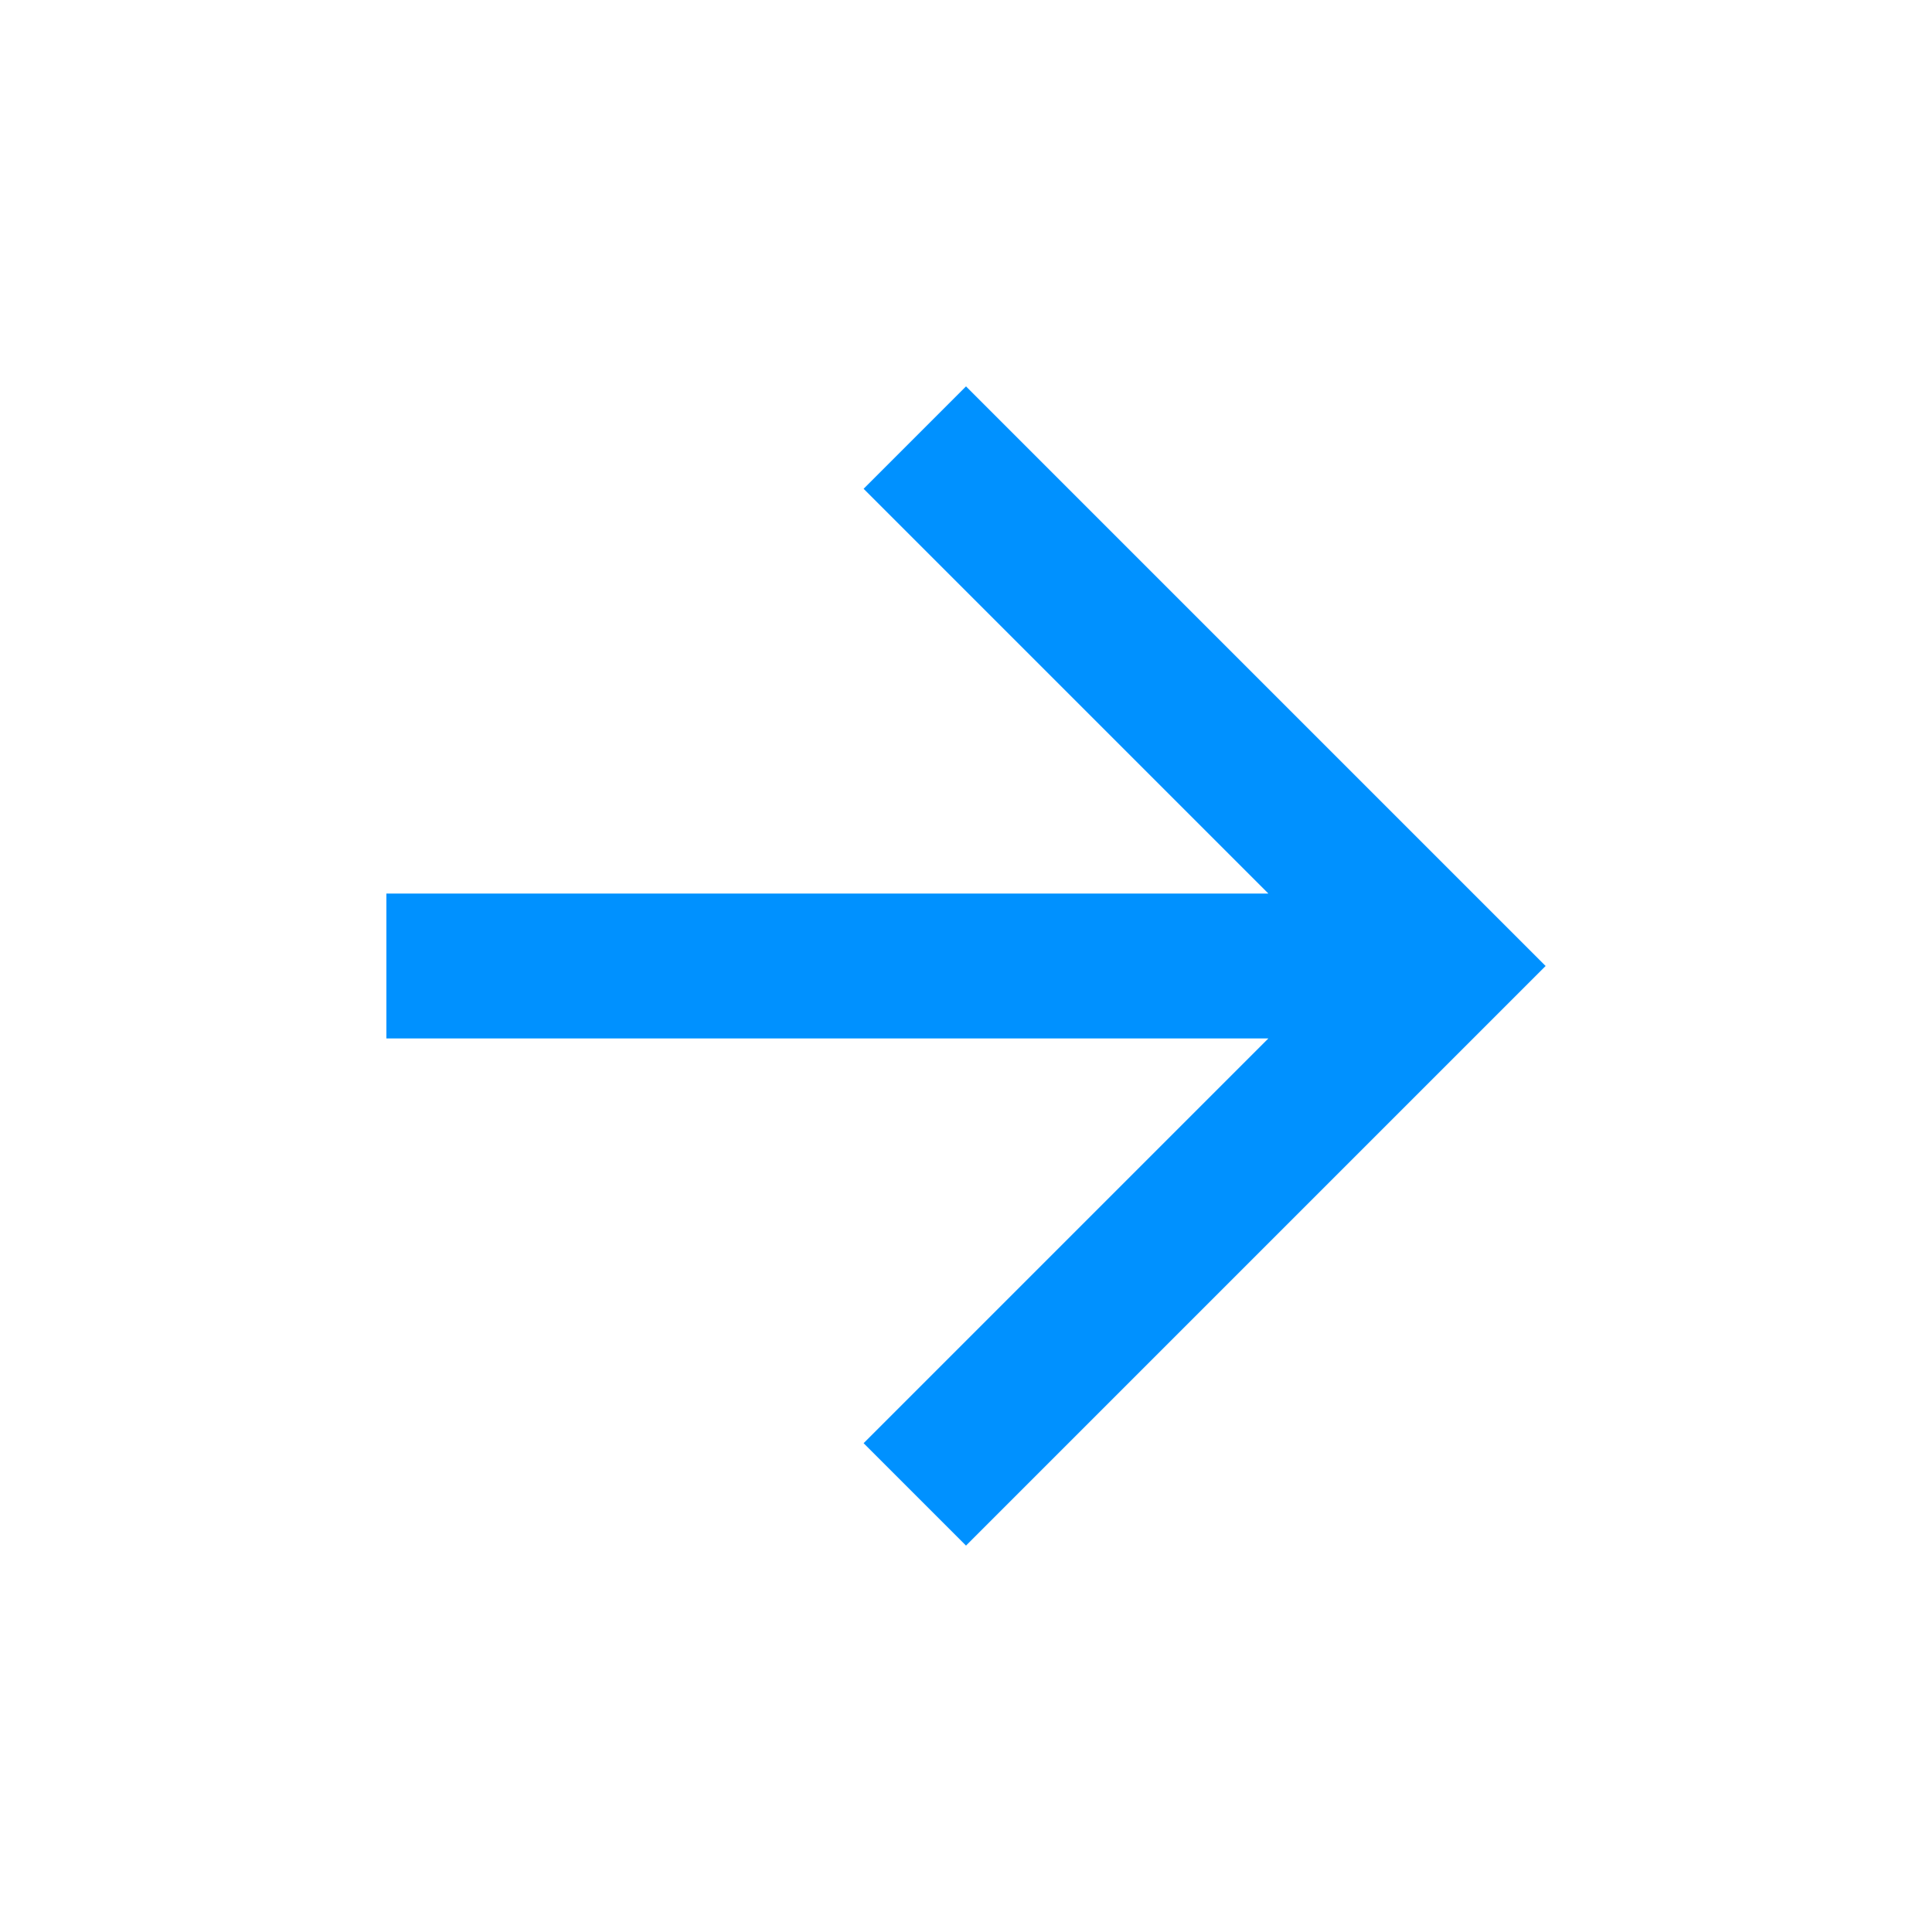 <?xml version="1.0" encoding="UTF-8"?>
<svg width="20px" height="20px" viewBox="0 0 20 20" version="1.1" xmlns="http://www.w3.org/2000/svg" xmlns:xlink="http://www.w3.org/1999/xlink">
    <!-- Generator: Sketch 55.2 (78181) - https://sketchapp.com -->
    <title>arrow-right-gray</title>
    <desc>Created with Sketch.</desc>
    <g id="arrow-right" stroke="none" stroke-width="1" fill="none" fill-rule="evenodd">
        <g id="Arrow" transform="translate(1, 1)">
            <polygon id="Path" points="0 0 18 0 18 18 0 18"></polygon>
            <polygon id="Path" fill="#0091FF" fill-rule="nonzero" points="9 3 7.94 4.06 12.13 8.25 3 8.25 3 9.75 12.13 9.75 7.94 13.94 9 15 15 9"></polygon>
        </g>
    </g>
</svg>

